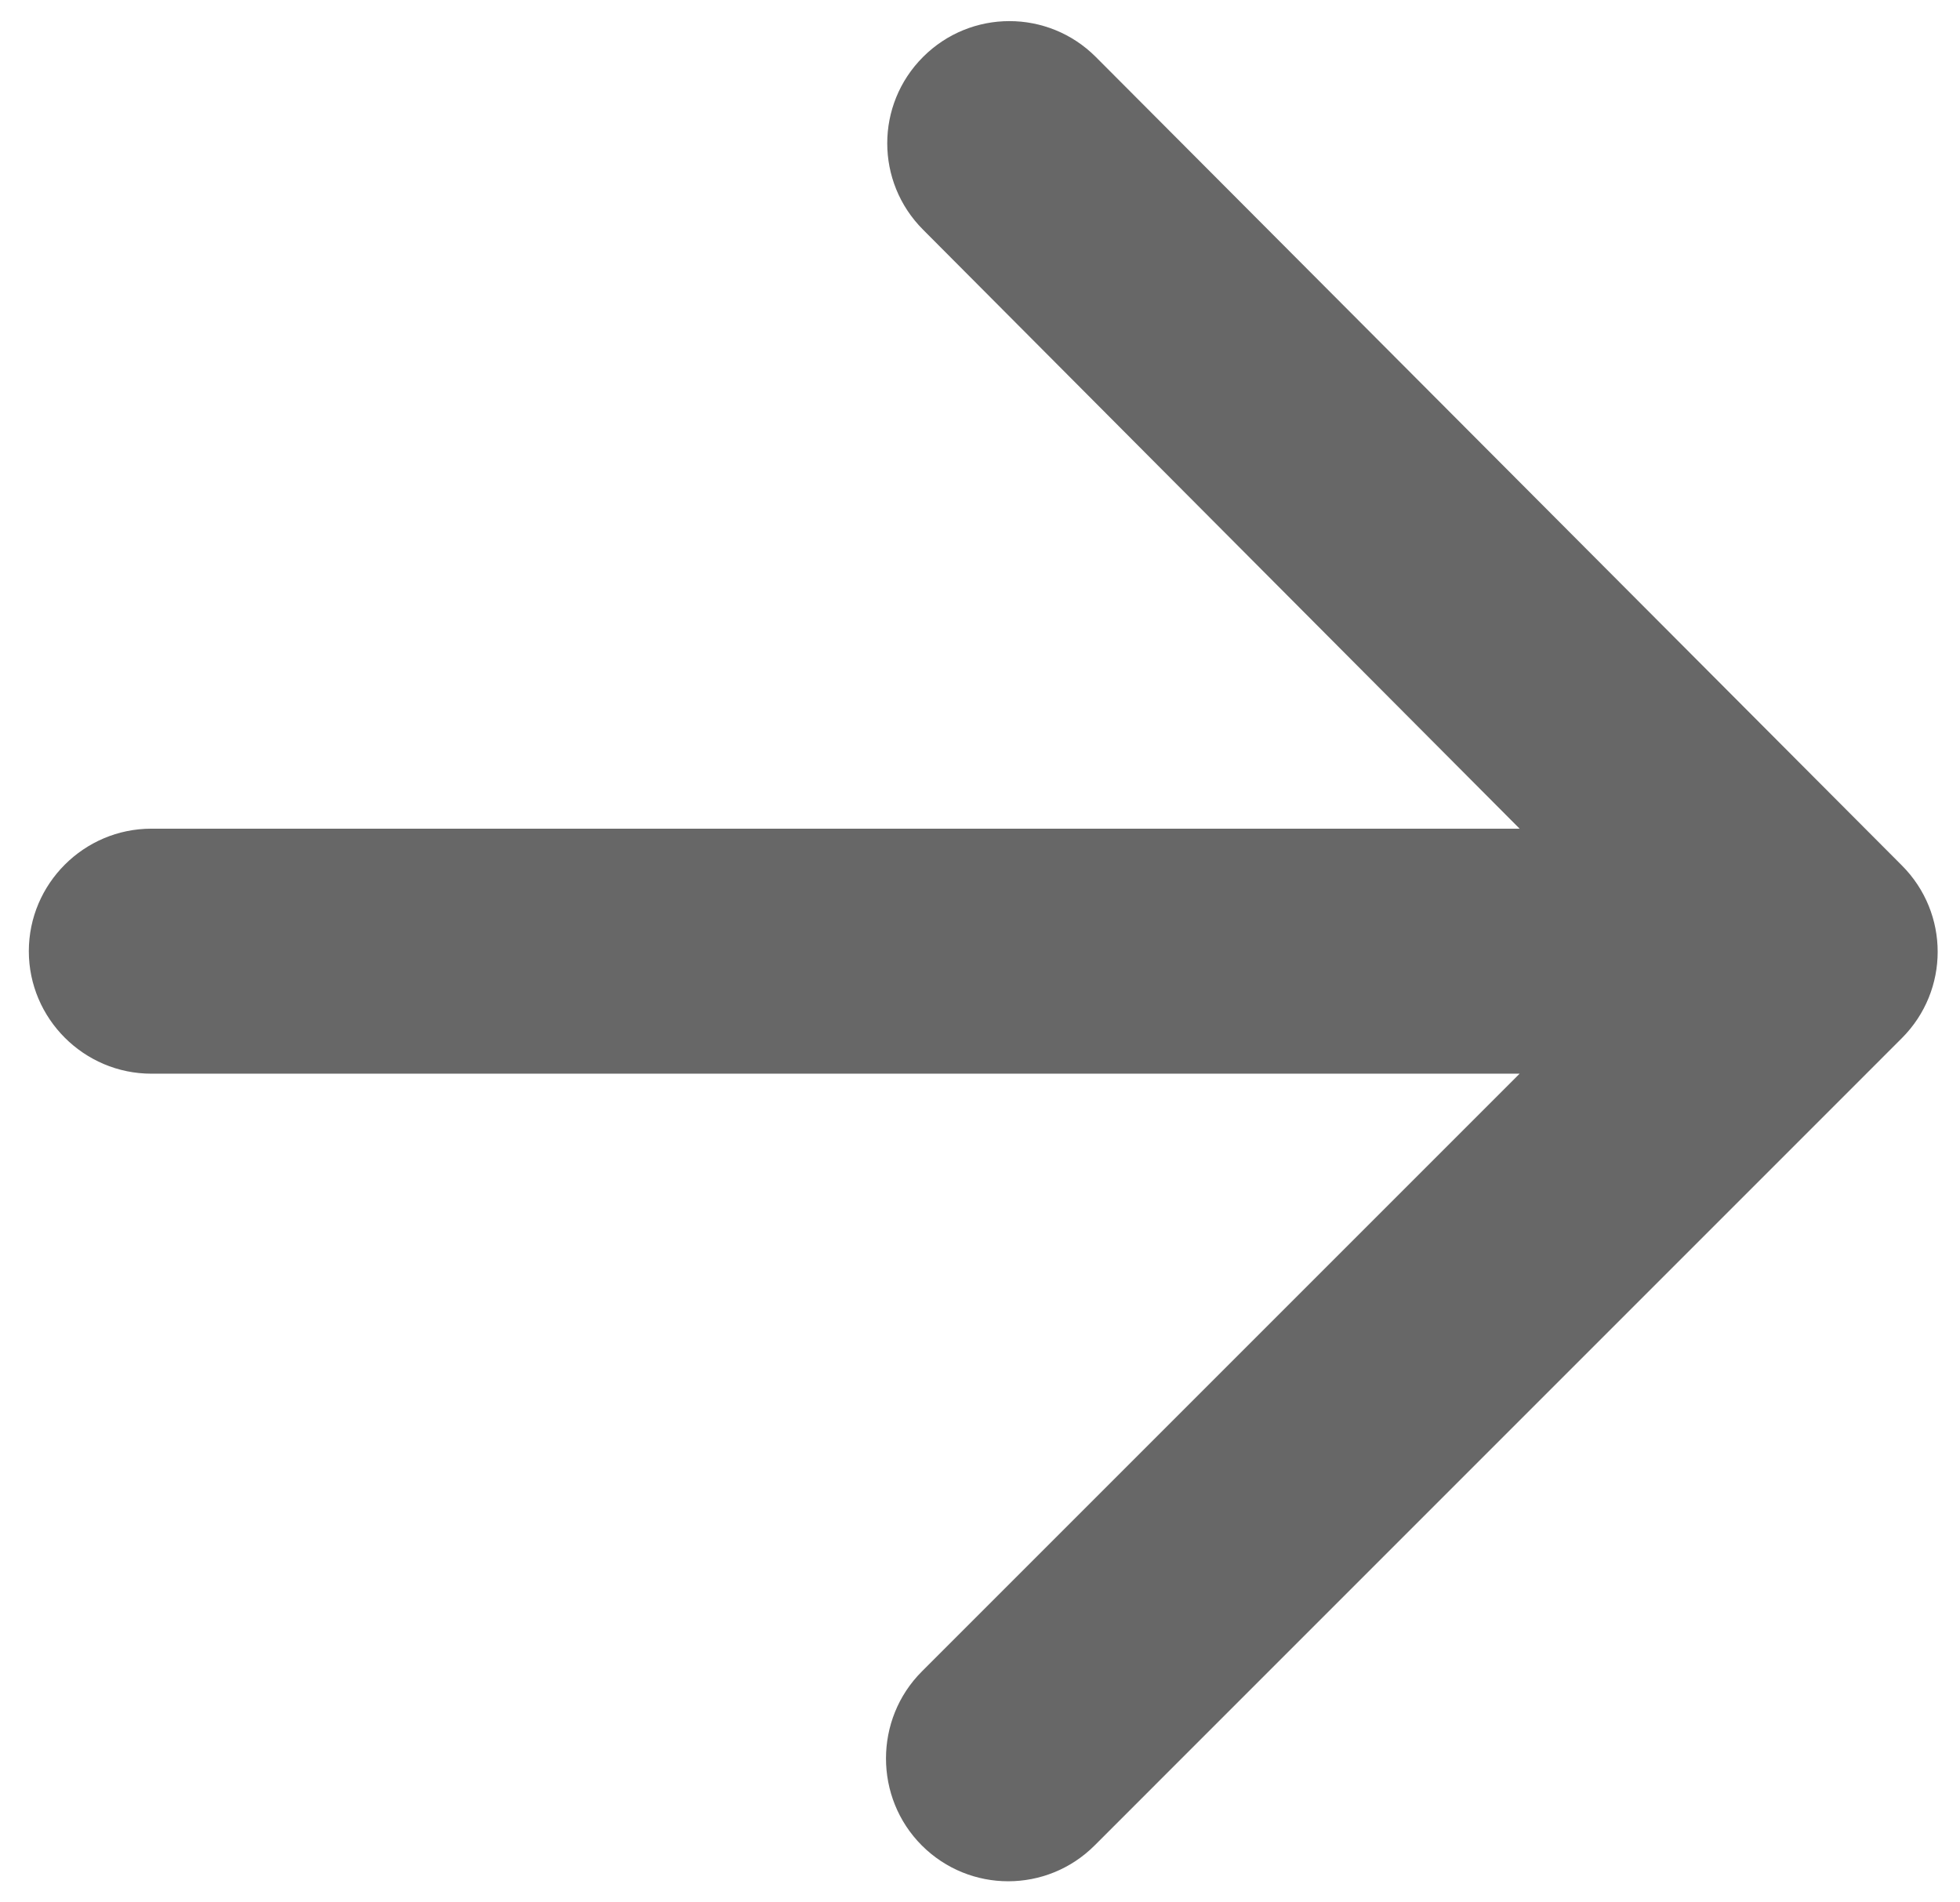 <svg width="34" height="33" viewBox="0 0 34 33" fill="none" xmlns="http://www.w3.org/2000/svg">
<path d="M2.625 18.625H26.361L15.991 28.995C15.162 29.824 15.162 31.184 15.991 32.013C16.82 32.841 18.159 32.841 18.988 32.013L32.991 18.009C33.82 17.18 33.82 15.841 32.991 15.012L19.009 0.988C18.18 0.159 16.841 0.159 16.012 0.988C15.184 1.816 15.184 3.155 16.012 3.984L26.361 14.375H2.625C1.456 14.375 0.5 15.331 0.5 16.5C0.5 17.669 1.456 18.625 2.625 18.625Z" fill="#676767"/>
</svg>
